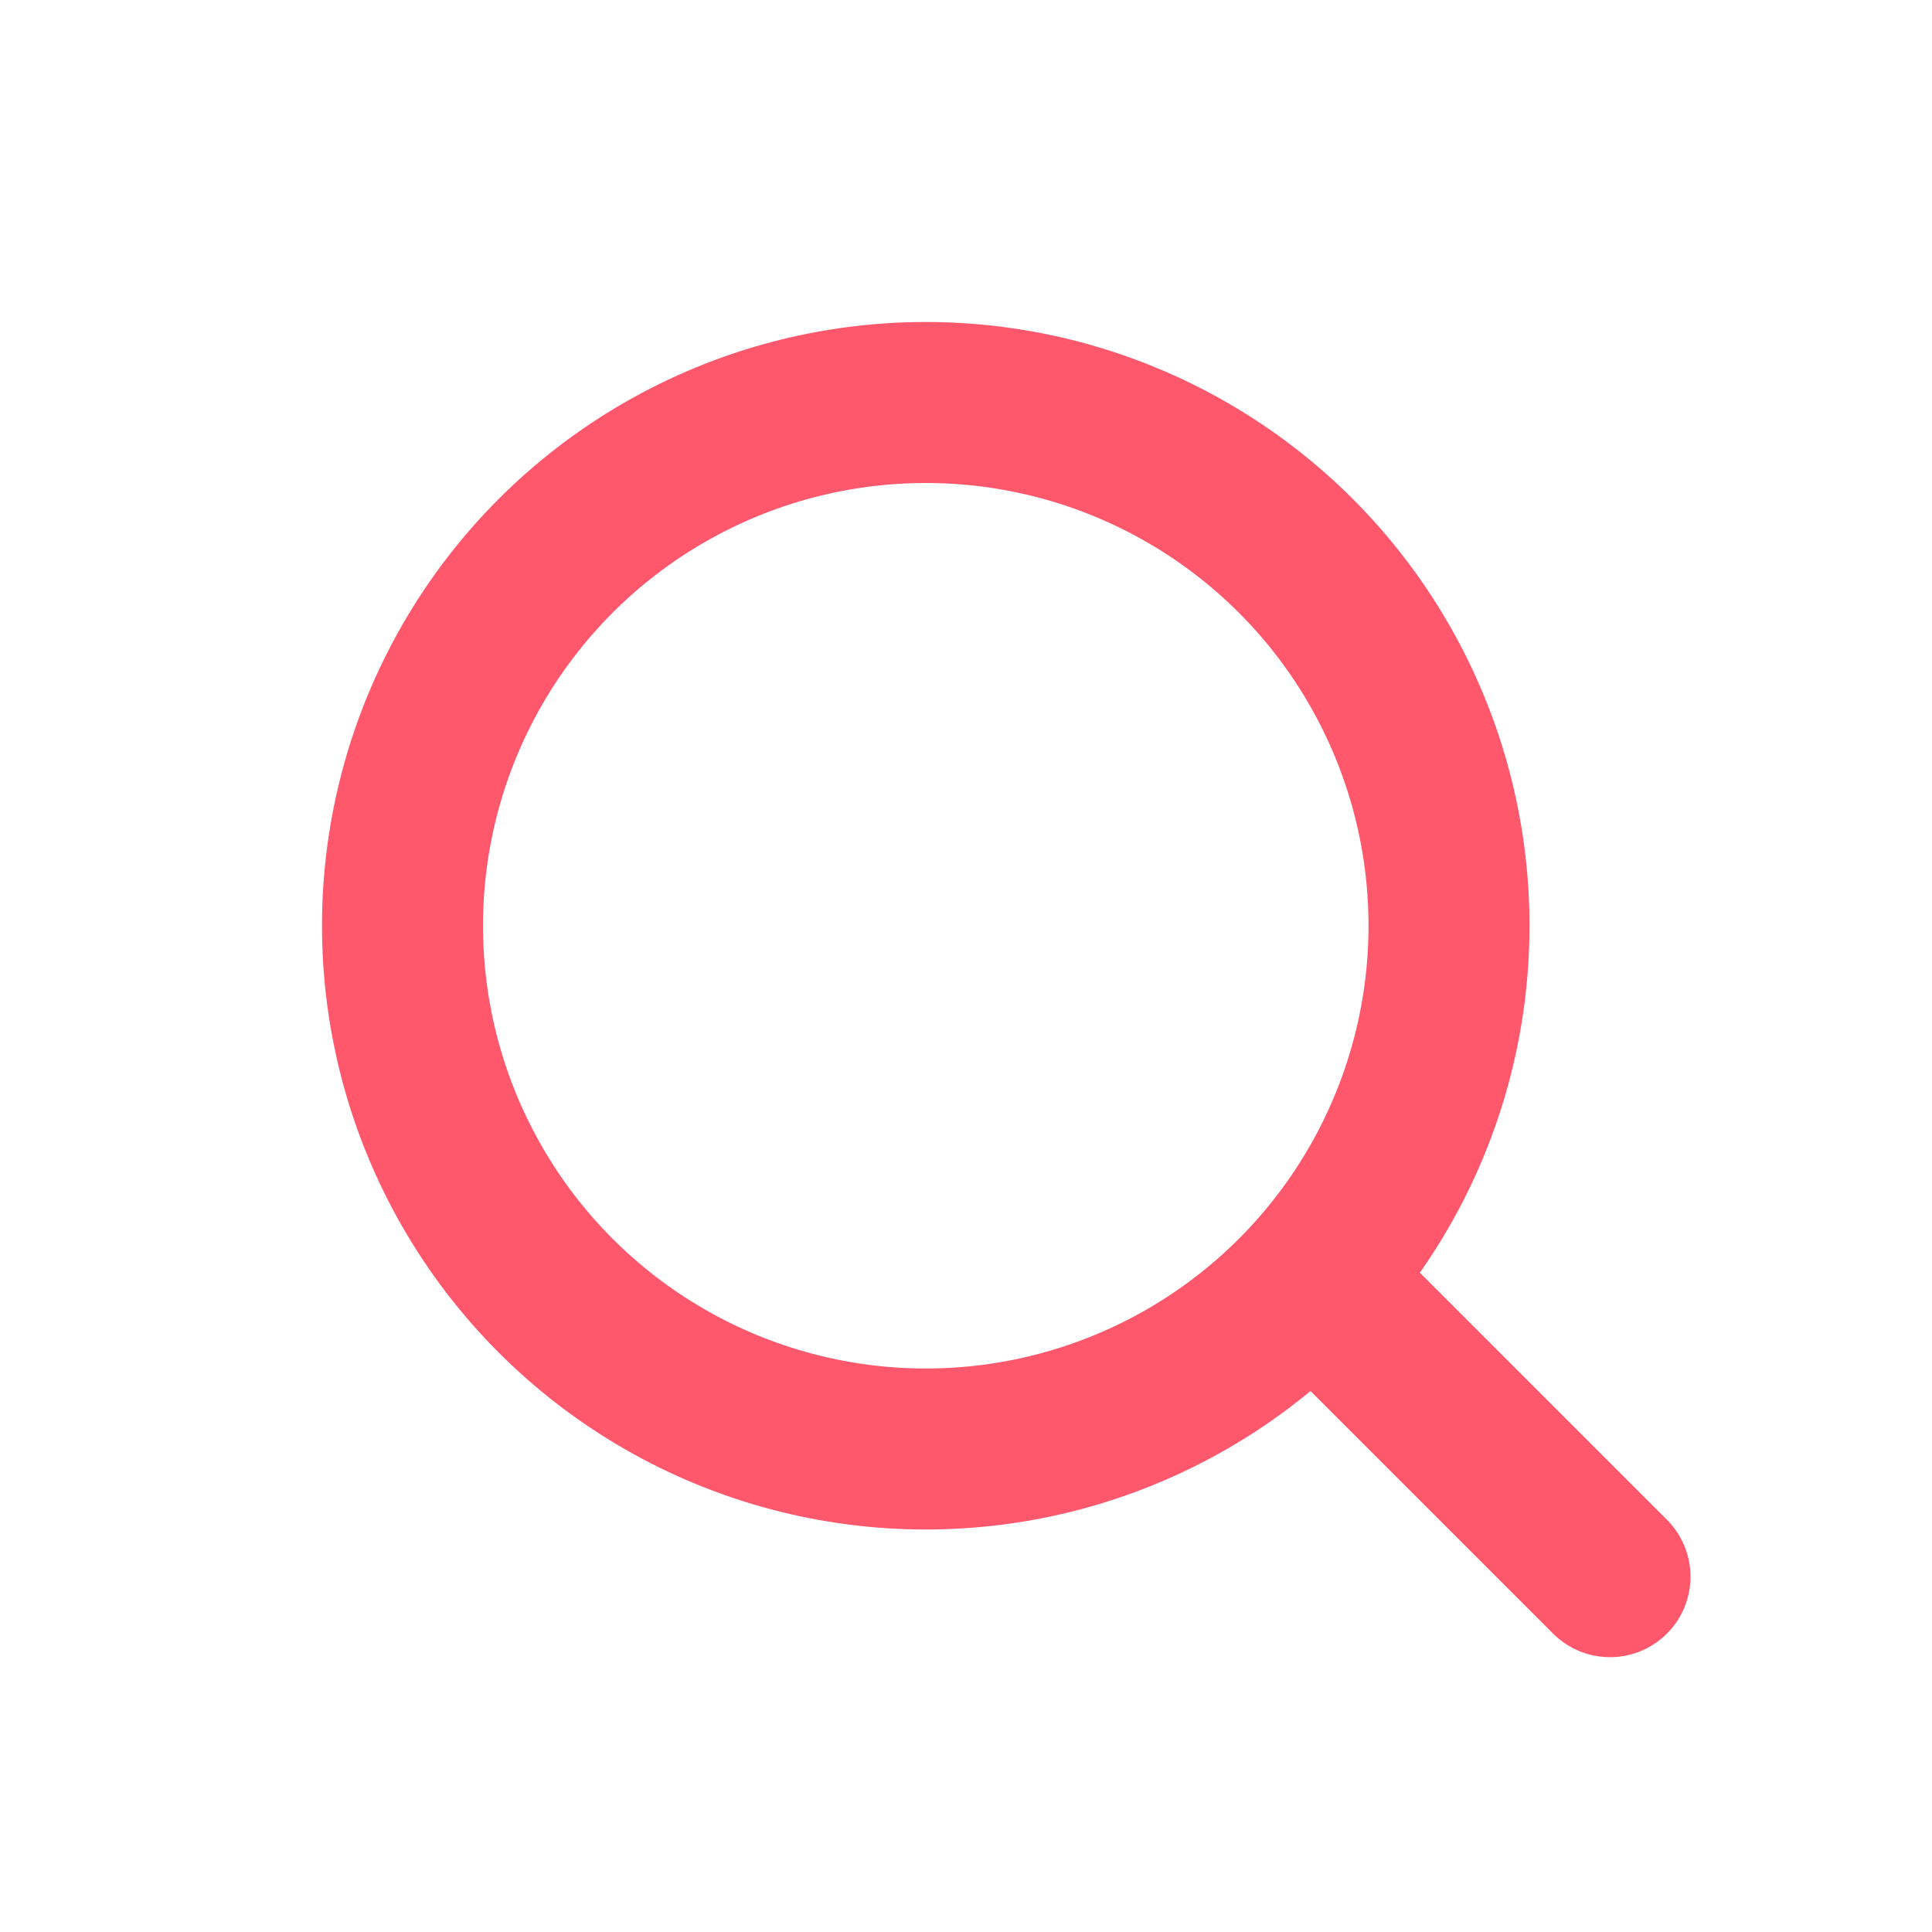 <svg width="24" height="24" viewBox="0 0 24 24" fill="none" xmlns="http://www.w3.org/2000/svg">
<circle cx="11.5" cy="11.5" r="6.5" stroke="#FF586D" stroke-width="2"/>
<line x1="16.414" y1="16" x2="20" y2="19.586" stroke="#FF586D" stroke-width="2" stroke-linecap="round"/>
</svg>
